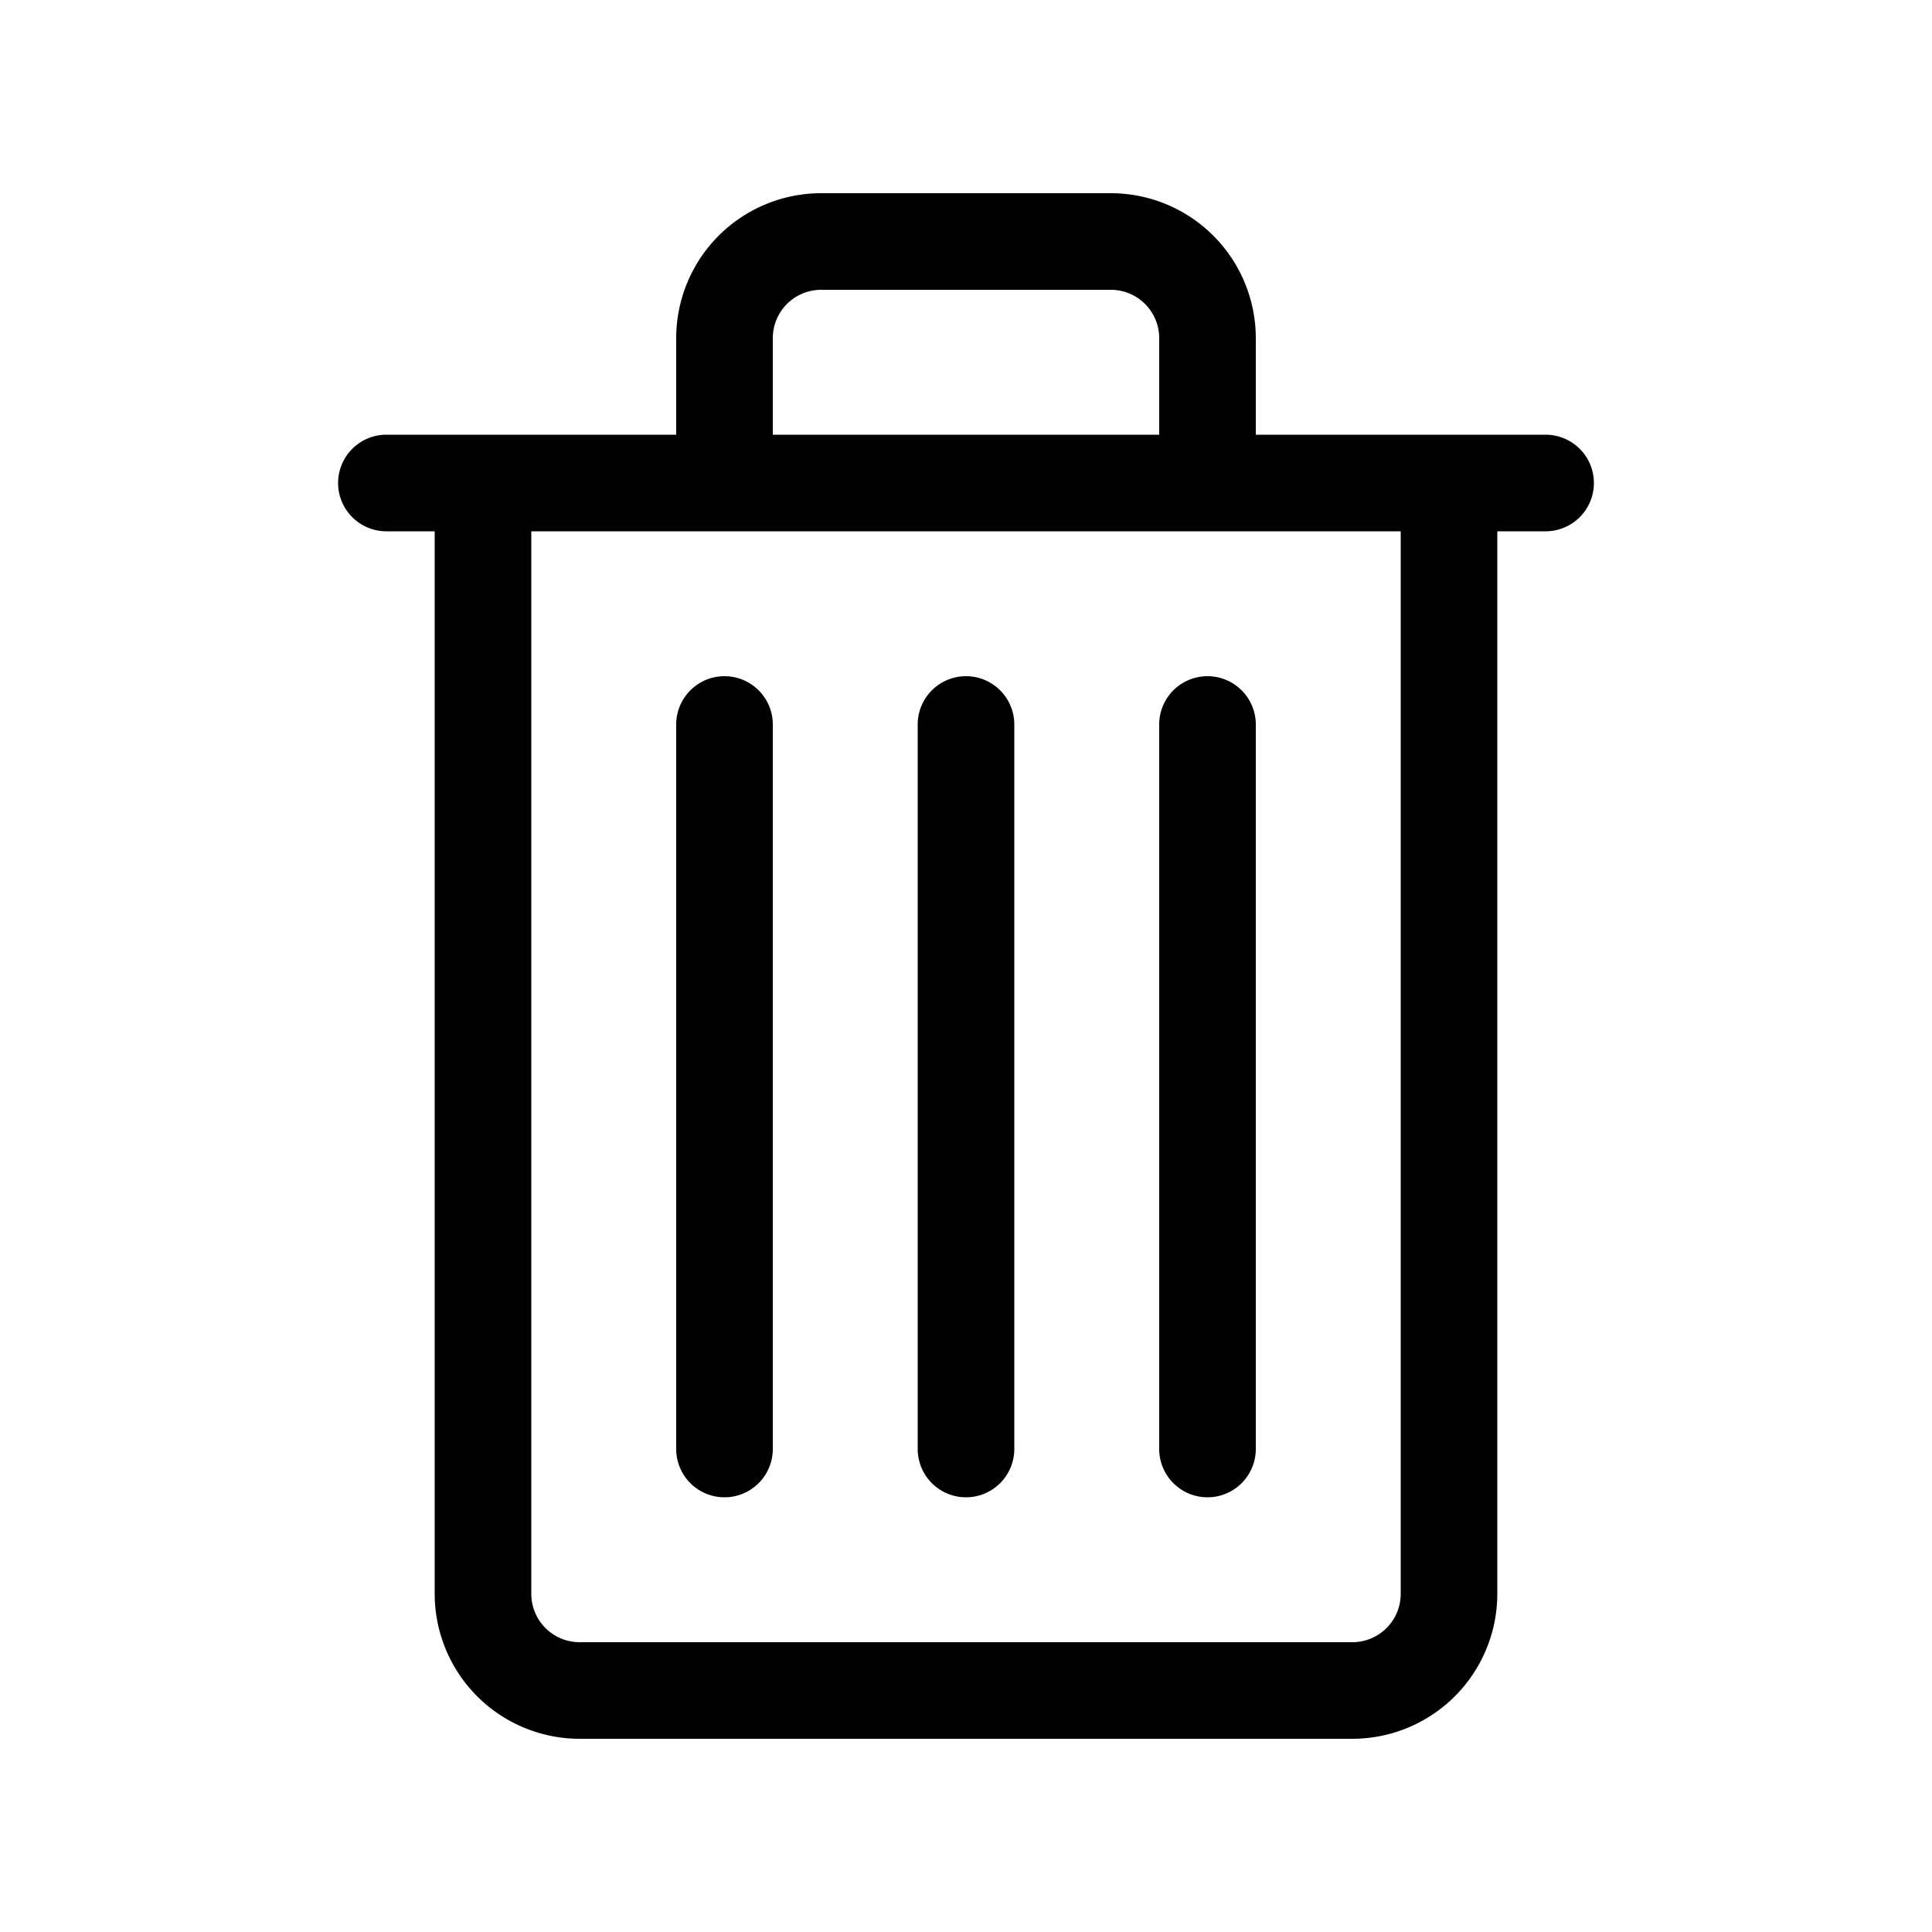 <svg id="Outline" xmlns="http://www.w3.org/2000/svg" width="24" height="24" viewBox="0 0 40 40">
  <defs>
    <style>
      .cls-1 {
        fill: none;
      }
    </style>
  </defs>
  <g>
    <g>
      <path
        d="M8,11H9V33a3.003,3.003,0,0,0,3,3H28a3.003,3.003,0,0,0,3-3V11h1a1,1,0,0,0,0-2H26V7a3.003,3.003,0,0,0-3-3H17a3.003,3.003,0,0,0-3,3V9H8a1,1,0,0,0,0,2Zm8-4a1.001,1.001,0,0,1,1-1h6a1.001,1.001,0,0,1,1,1V9H16Zm13,4V33a1.001,1.001,0,0,1-1,1H12a1.001,1.001,0,0,1-1-1V11Z" />
      <path d="M20,31a1,1,0,0,0,1-1V15a1,1,0,0,0-2,0V30A1,1,0,0,0,20,31Z" />
      <path d="M25,31a1,1,0,0,0,1-1V15a1,1,0,0,0-2,0V30A1,1,0,0,0,25,31Z" />
      <path d="M15,31a1,1,0,0,0,1-1V15a1,1,0,0,0-2,0V30A1,1,0,0,0,15,31Z" />
    </g>
    <rect class="cls-1" width="40" height="40" />
  </g>
</svg>